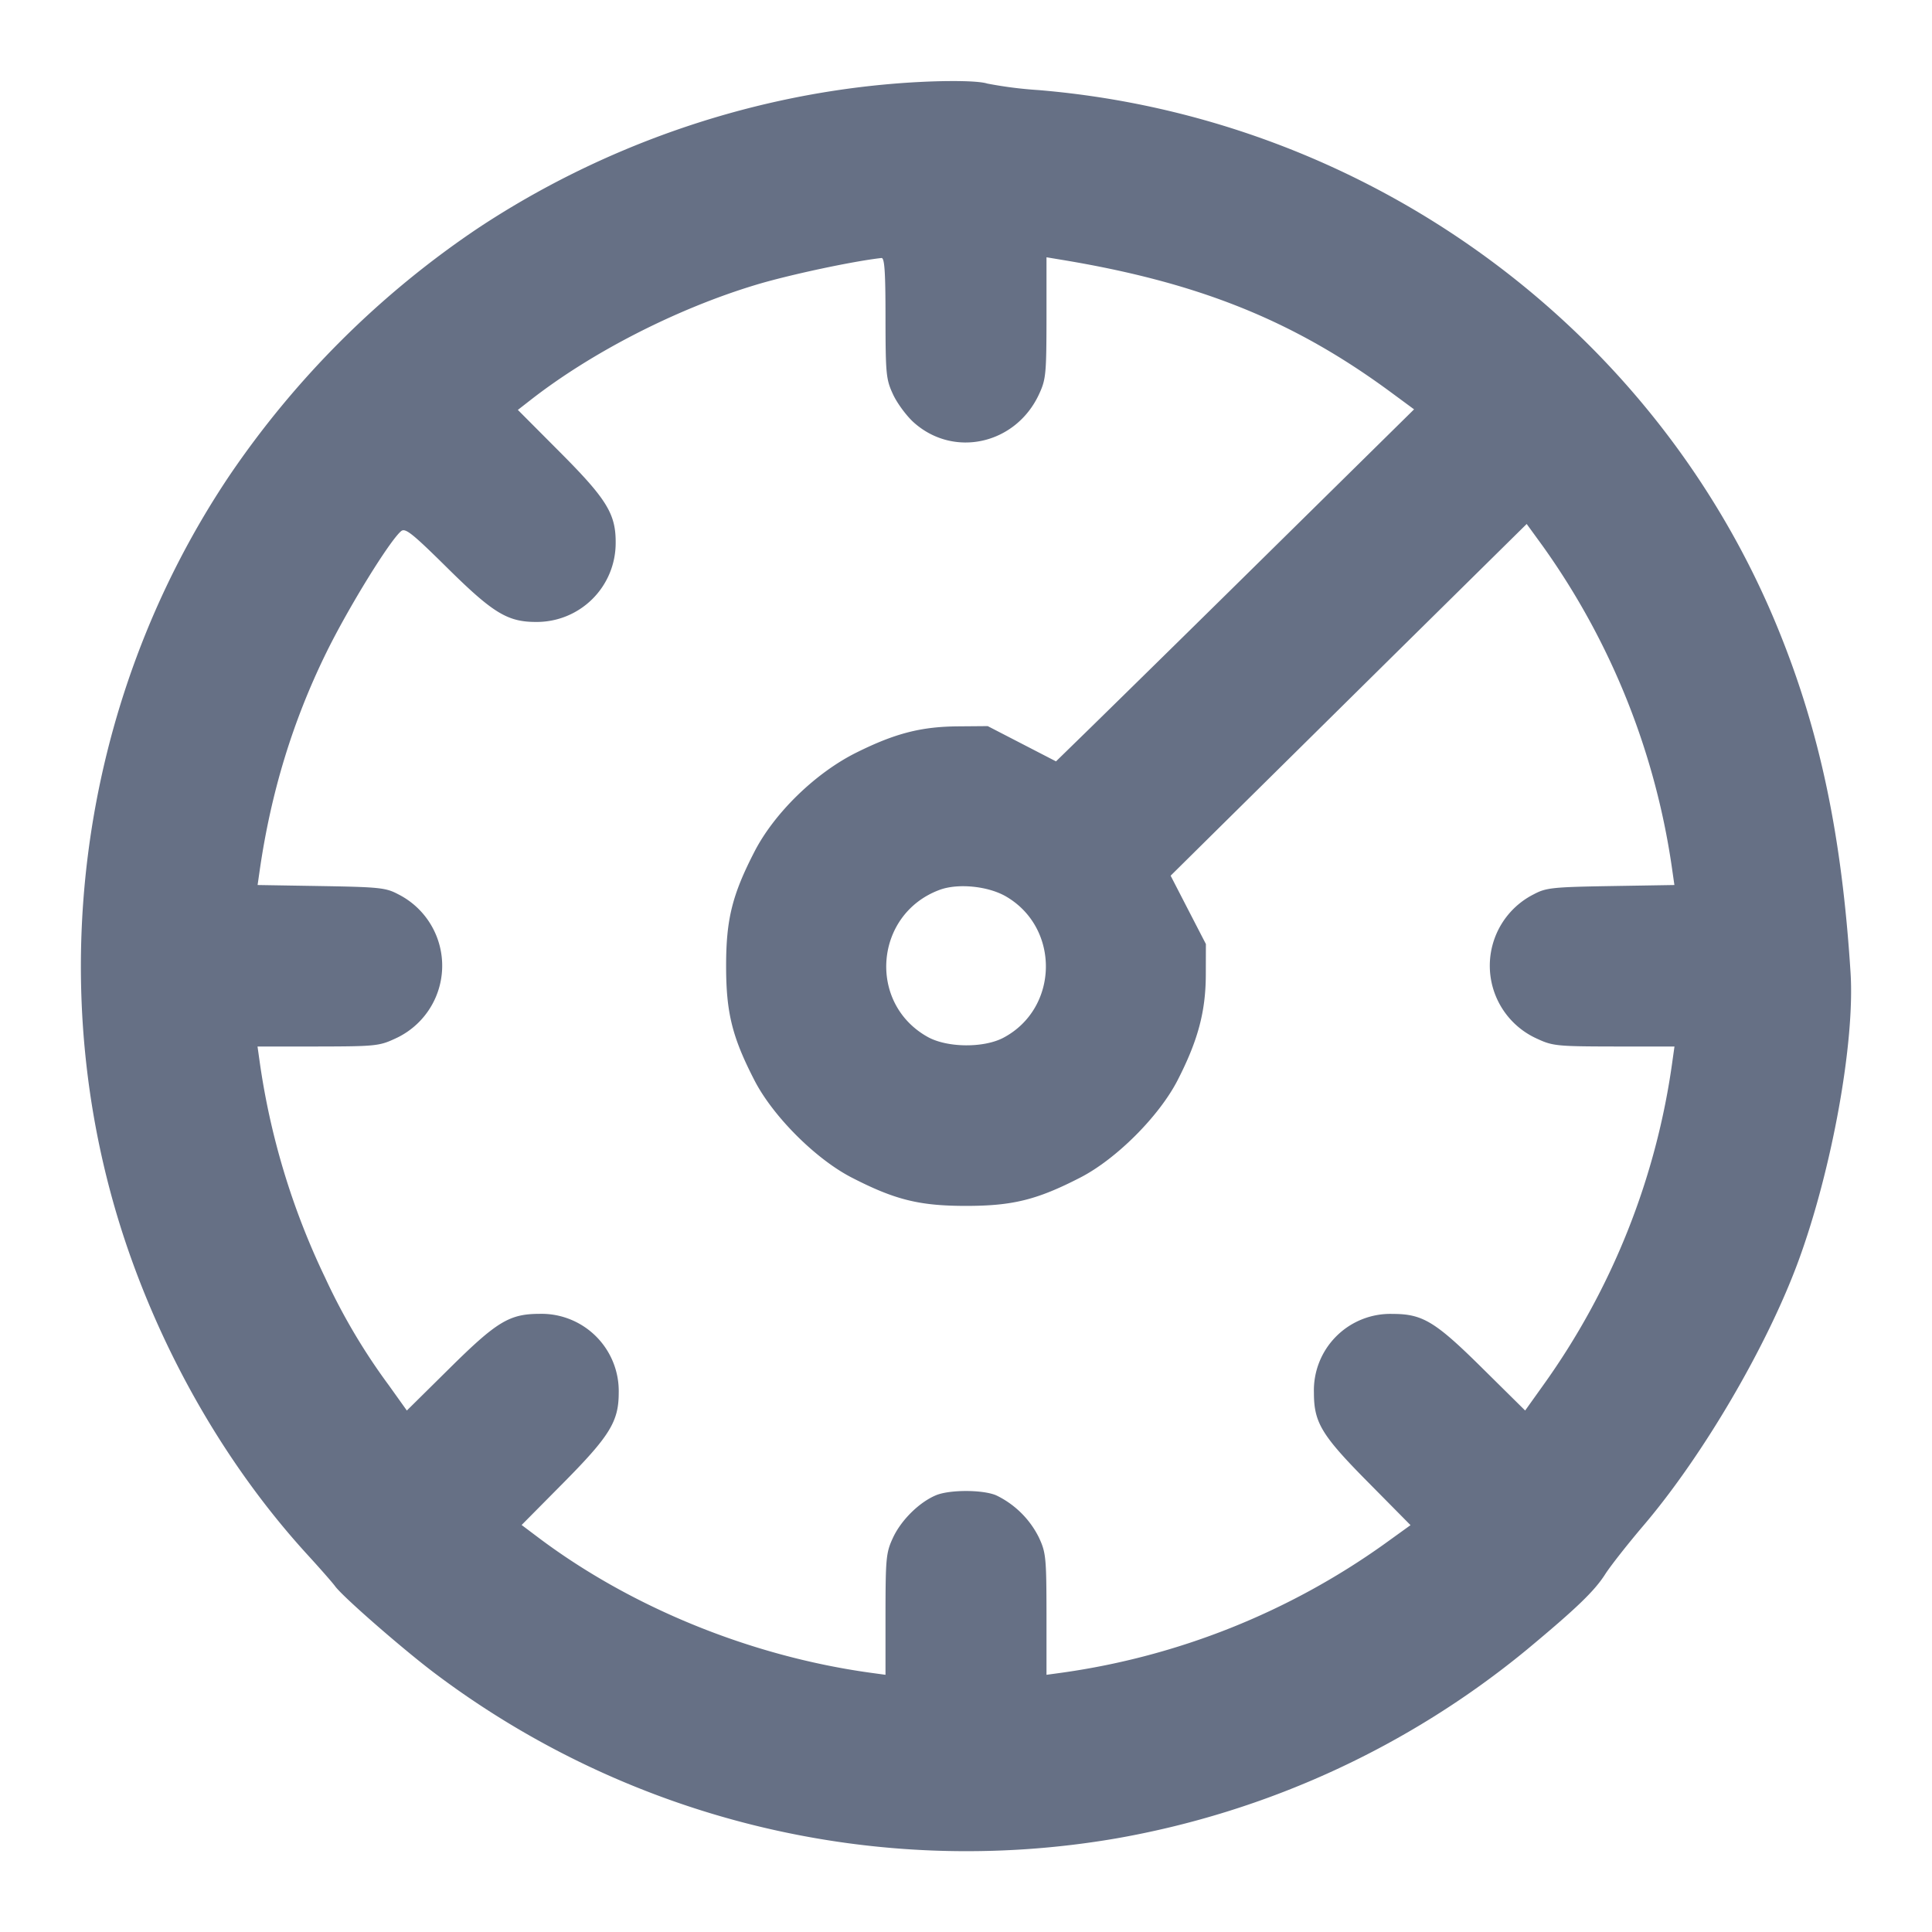 <svg width="24" height="24" fill="none" xmlns="http://www.w3.org/2000/svg"><path d="M11.041 1.045c-1.802.159-3.57.778-5.092 1.782A11.43 11.43 0 0 0 2.842 5.92C.956 8.739.489 12.343 1.595 15.535c.489 1.408 1.262 2.723 2.216 3.769.163.178.321.358.352.401.095.131.851.79 1.245 1.086a10.976 10.976 0 0 0 8.455 2.047 11.016 11.016 0 0 0 5.101-2.343c.618-.514.843-.73.976-.939.066-.103.279-.374.473-.602.74-.868 1.537-2.228 1.927-3.288.417-1.135.704-2.722.648-3.586-.108-1.695-.378-2.983-.891-4.246-1.523-3.759-5.105-6.374-9.197-6.715a5.107 5.107 0 0 1-.636-.081c-.135-.044-.683-.041-1.223.007M11 3.95c.001.701.007.763.094.95.051.11.166.265.254.345.497.448 1.268.277 1.558-.345.087-.187.093-.248.094-.952v-.752l.15.025c1.725.281 2.909.754 4.123 1.648l.293.216-1.774 1.748a961.89 961.89 0 0 1-2.224 2.186l-.45.439-.424-.219-.424-.219-.365.003c-.461.003-.784.086-1.265.325-.508.252-1.02.75-1.268 1.232-.277.538-.352.841-.352 1.42s.075.882.352 1.42c.23.447.761.978 1.208 1.208.538.277.841.352 1.42.352s.882-.075 1.42-.352c.447-.23.978-.761 1.208-1.208.252-.491.349-.85.351-1.306l.001-.387-.219-.424-.219-.425.559-.553 2.211-2.185 1.653-1.631.2.275a9.115 9.115 0 0 1 1.611 4.043l.024.167-.79.013c-.721.012-.804.021-.953.1a.994.994 0 0 0 .043 1.799c.187.087.249.093.95.094h.751l-.024.17a9.014 9.014 0 0 1-1.609 4.041l-.222.311-.525-.519c-.592-.587-.748-.681-1.121-.681a.95.95 0 0 0-.978.978c0 .373.094.529.681 1.121l.519.525-.326.235a9.054 9.054 0 0 1-4.006 1.598l-.19.026v-.753c-.001-.703-.007-.765-.094-.952a1.146 1.146 0 0 0-.532-.525c-.169-.071-.579-.071-.748 0-.207.087-.43.307-.532.525-.087.187-.093.249-.094.952v.753l-.19-.026c-1.491-.207-2.982-.816-4.14-1.692l-.19-.143.519-.524c.576-.582.687-.762.687-1.117a.96.96 0 0 0-.984-.982c-.376.001-.531.096-1.123.682l-.525.519-.222-.311a7.603 7.603 0 0 1-.793-1.339 9.154 9.154 0 0 1-.816-2.702L3.199 13h.751c.701-.001.763-.007.95-.094a.994.994 0 0 0 .043-1.799c-.149-.079-.232-.088-.953-.1l-.79-.013.024-.167c.14-.979.412-1.871.833-2.727.273-.555.784-1.384.926-1.502.051-.043.138.026.571.454.568.562.75.674 1.103.674a.98.98 0 0 0 .991-.976c.004-.364-.108-.547-.693-1.134l-.522-.524.154-.12c.761-.595 1.816-1.135 2.794-1.431.41-.125 1.217-.297 1.569-.336.038-.004.05.169.05.745m1.5 7.188c.672.394.652 1.389-.035 1.753-.246.13-.701.125-.943-.011-.749-.42-.659-1.524.148-1.825.229-.086.607-.048.83.083" fill="#667085" fill-rule="evenodd"/></svg>
